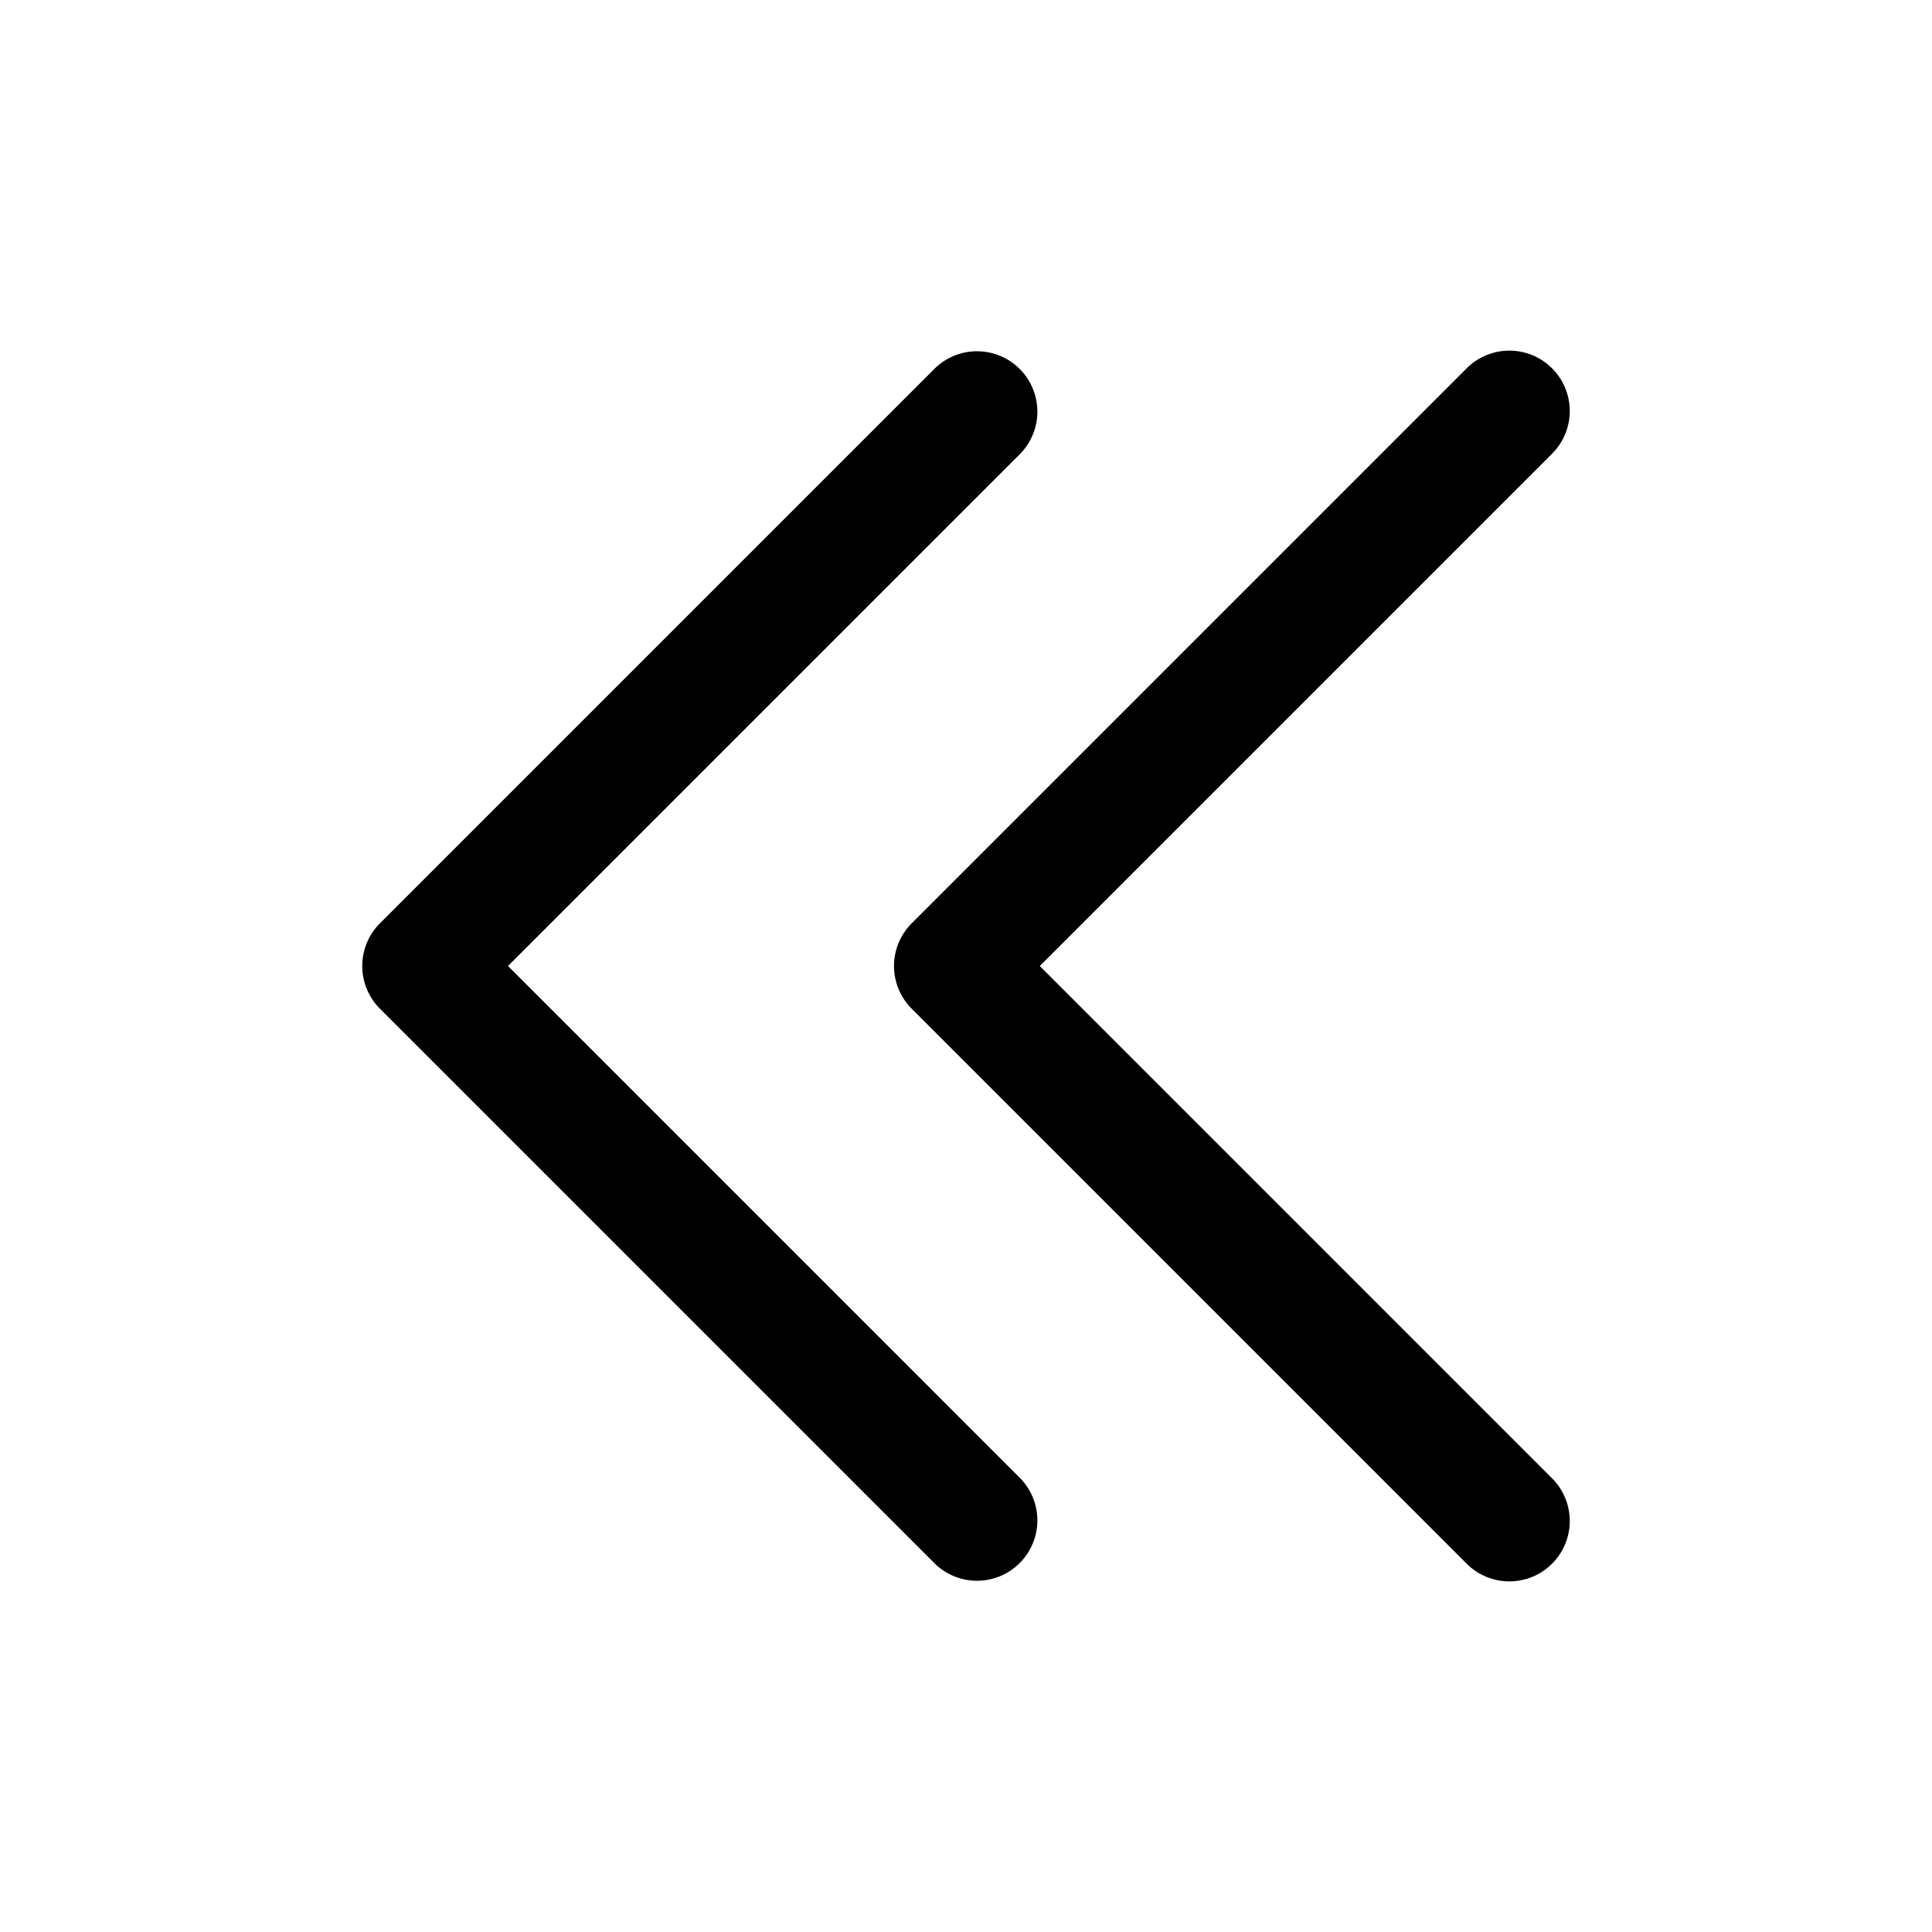 <svg t="1596701326709" class="icon" viewBox="0 0 1024 1024" version="1.1" xmlns="http://www.w3.org/2000/svg" p-id="3873" width="300" height="300">
	<path d="M269.25 512l271.53-271.53a32 32 0 0 0-45.25-45.25L201.37 489.38a32 32 0 0 0 0 45.25l294.16 294.16a32 32 0 0 0 45.25-45.25z" p-id="3874">
	</path>
	<path d="M551.1 512l271.53-271.53a32 32 0 0 0-45.26-45.25L483.22 489.38a32 32 0 0 0 0 45.25l294.15 294.16a32 32 0 1 0 45.26-45.25z" p-id="3875">
	</path>
</svg>
